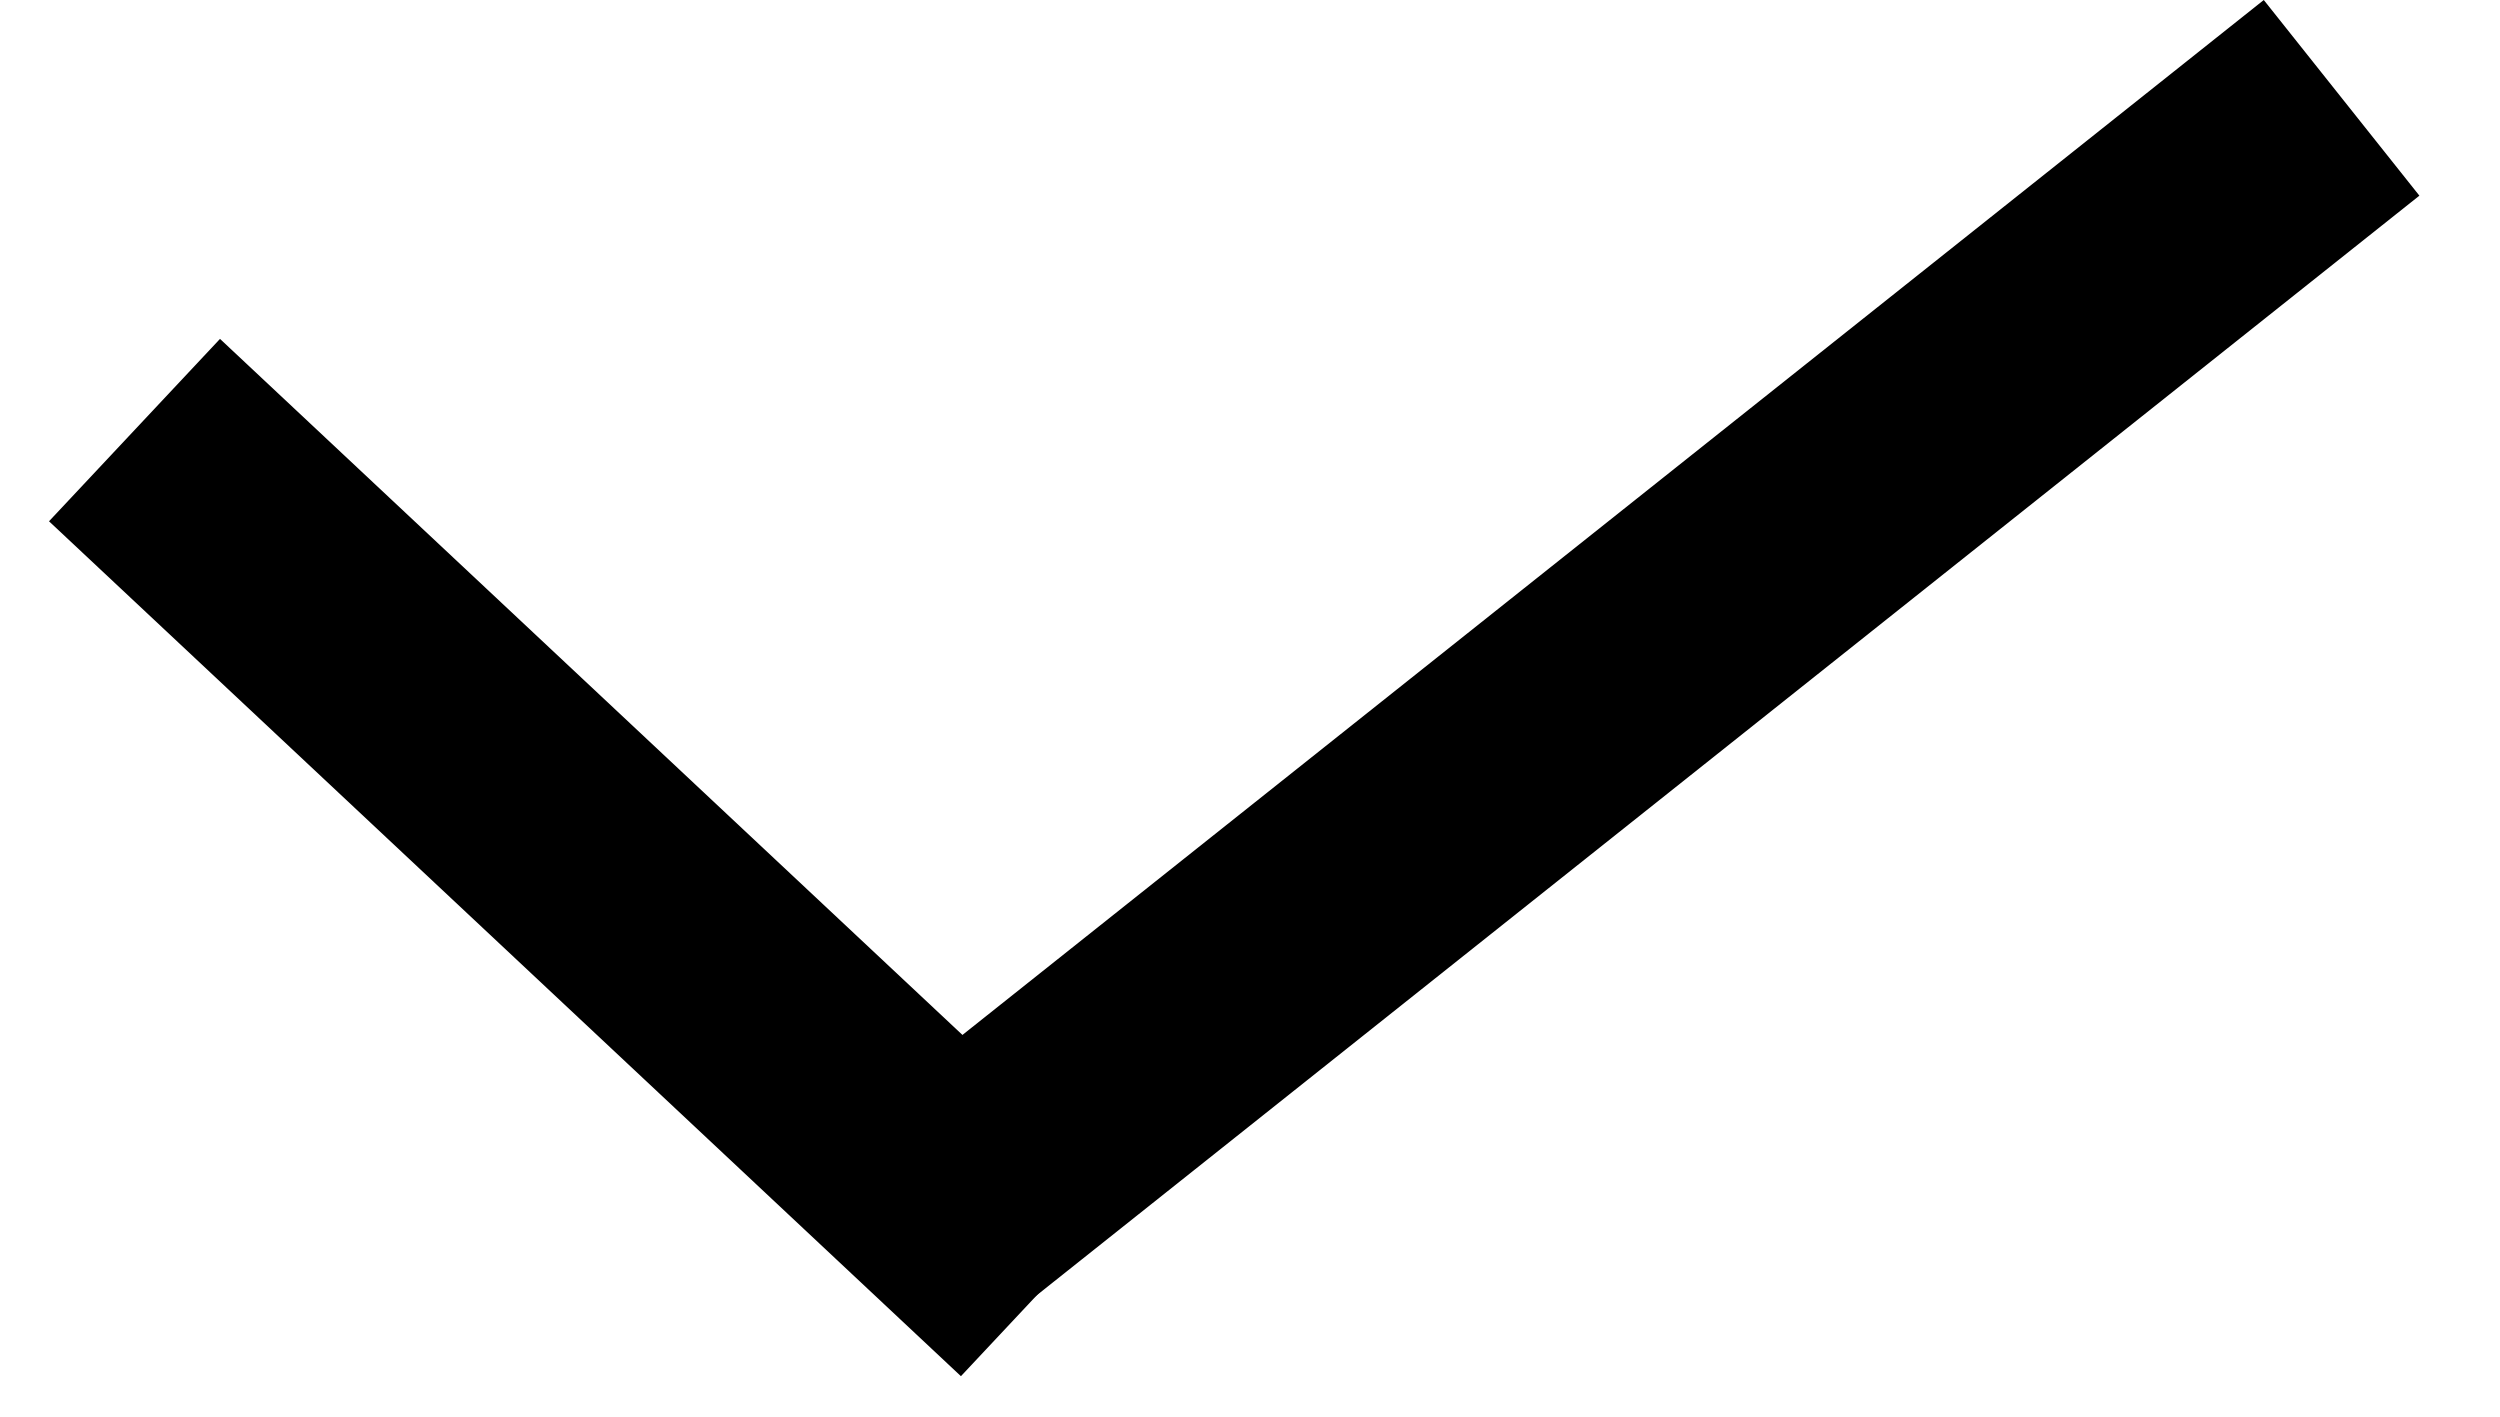 <svg width="30" height="17" viewBox="0 0 30 17" fill="none" xmlns="http://www.w3.org/2000/svg">
<line x1="12.557" y1="15.42" x2="1.614" y2="5.161" stroke="black" stroke-width="3"/>
<line x1="28.099" y1="1.174" x2="10.934" y2="14.825" stroke="black" stroke-width="3"/>
</svg>
